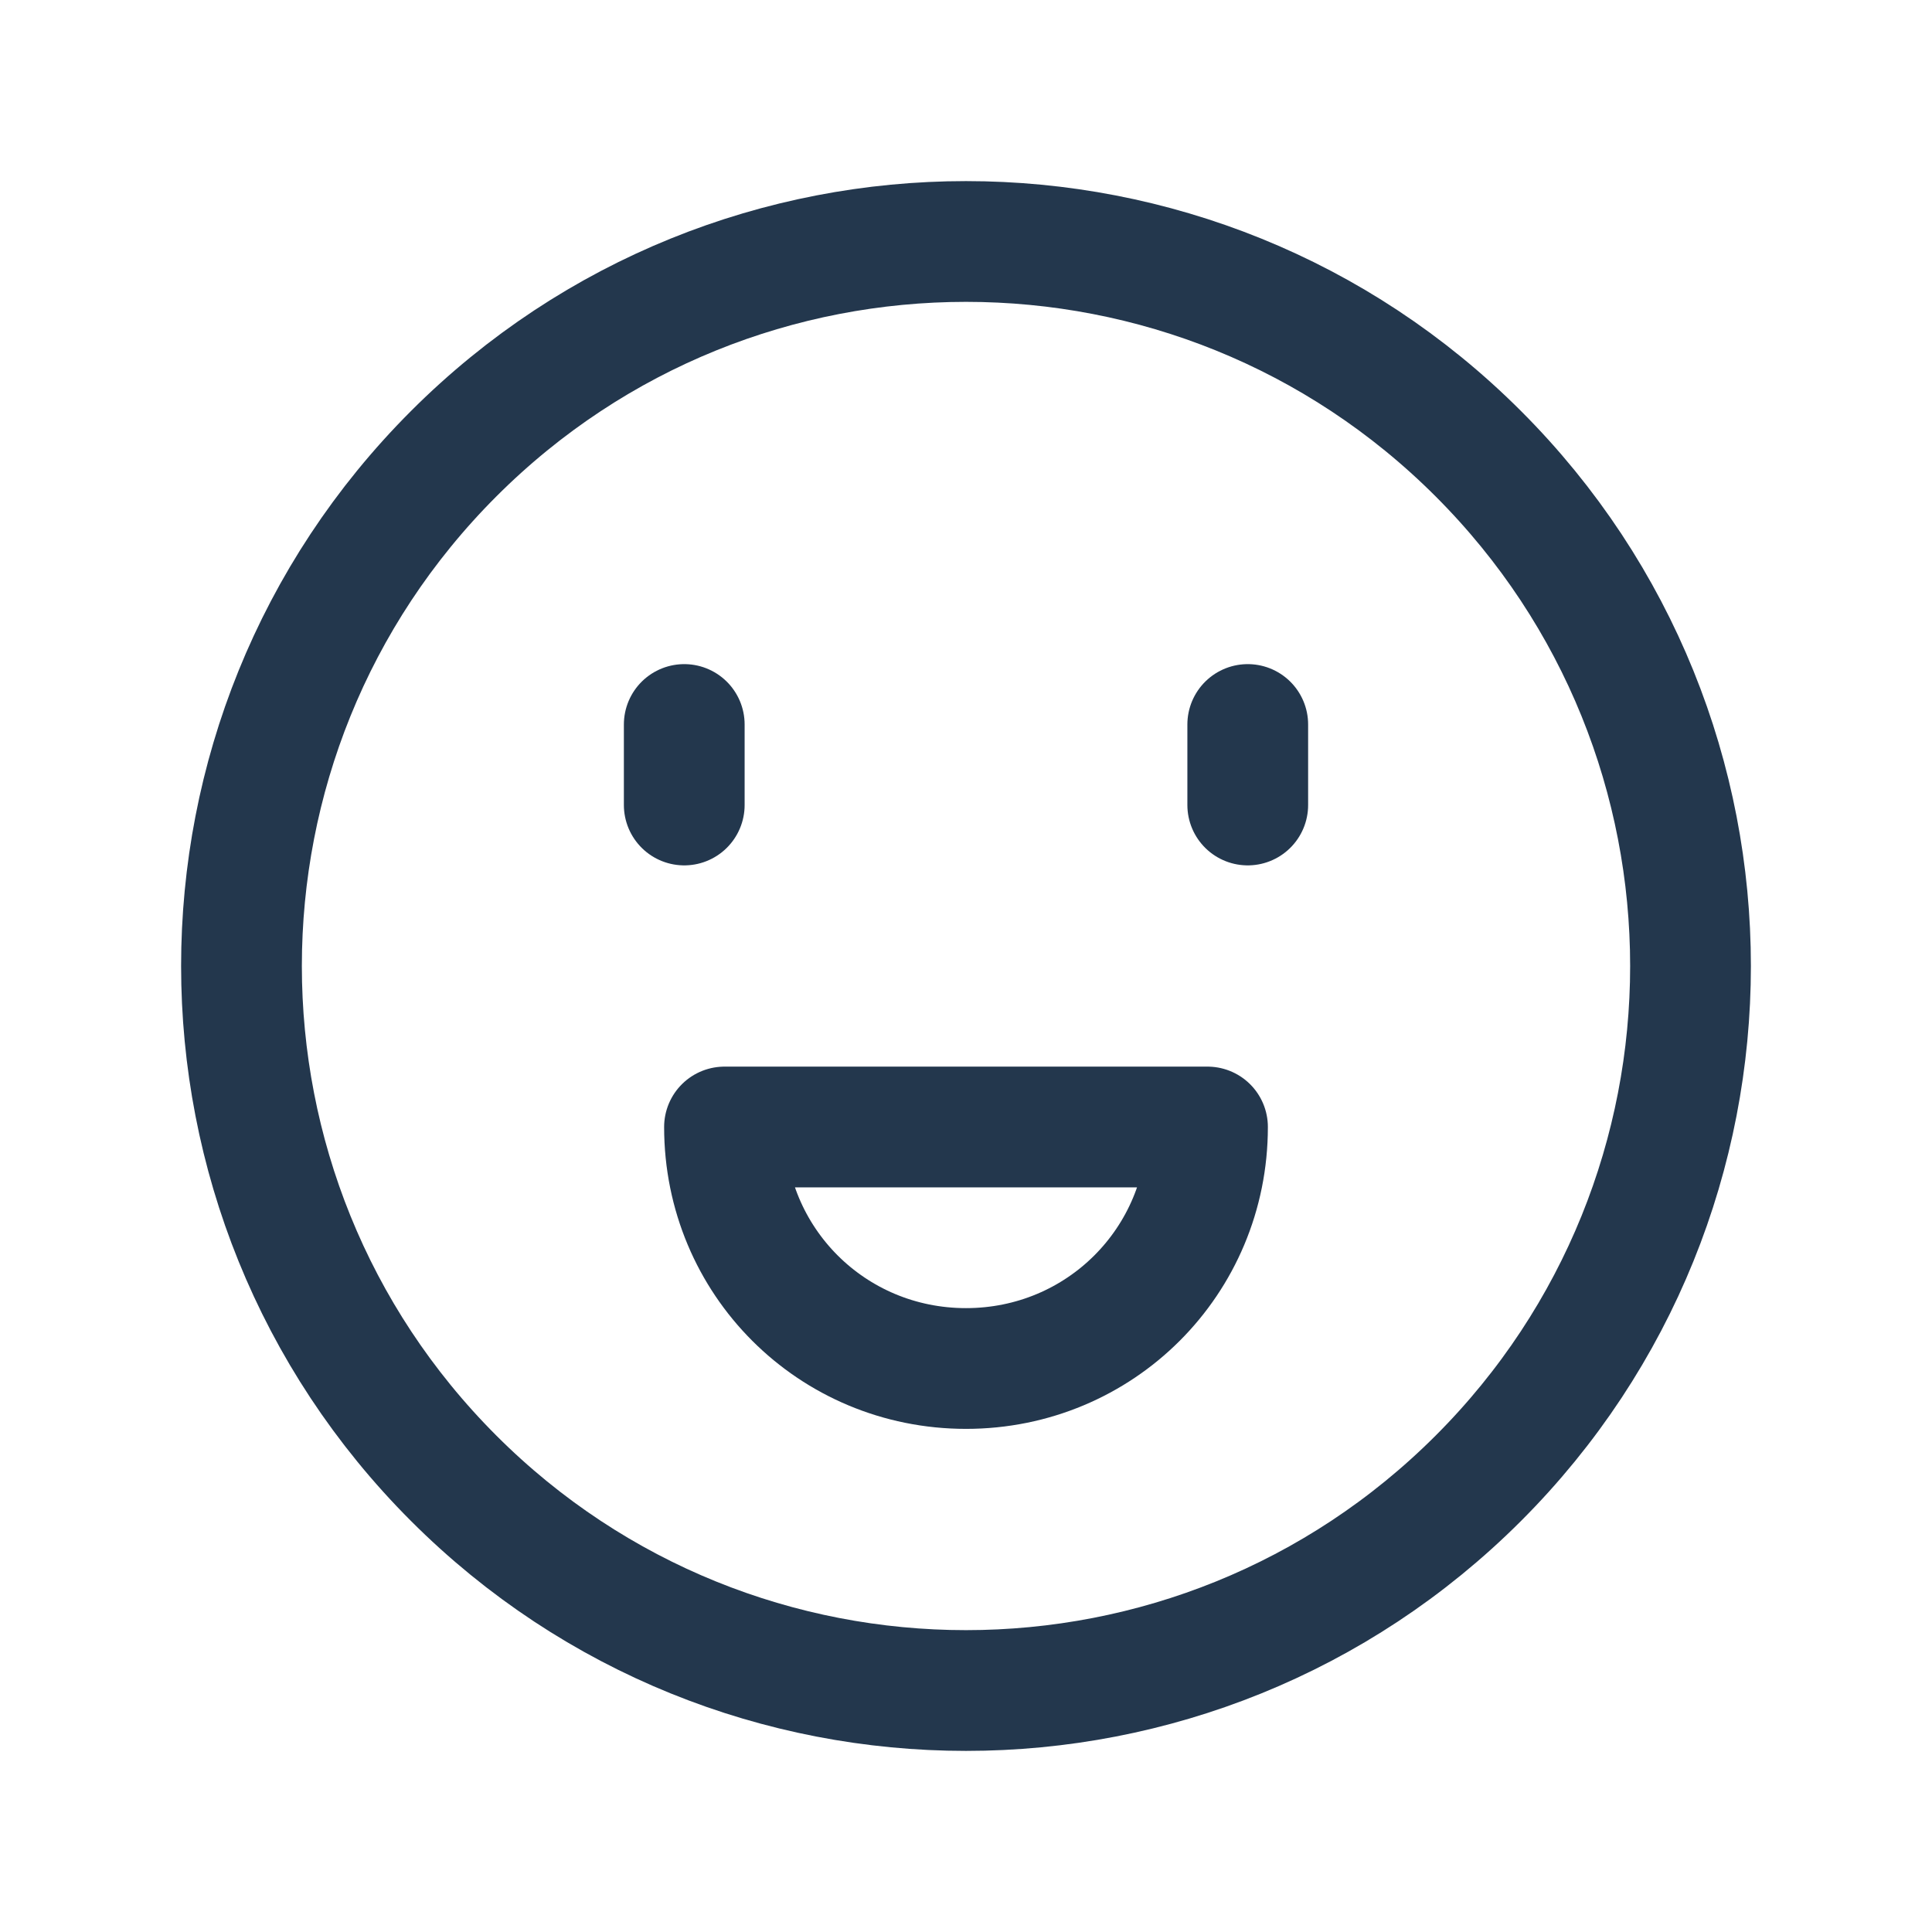 <svg width="24" height="24" viewBox="0 0 24 24" fill="none" xmlns="http://www.w3.org/2000/svg">
<path d="M18.364 5.636C21.879 9.151 21.879 14.849 18.364 18.364C14.849 21.879 9.151 21.879 5.636 18.364C2.121 14.849 2.121 9.151 5.636 5.636C9.151 2.121 14.849 2.121 18.364 5.636" stroke="#23374D" stroke-width="1.5" stroke-linecap="round" stroke-linejoin="round"/>
<path fill-rule="evenodd" clip-rule="evenodd" d="M12 17C13.667 17 15 15.667 15 14H9C9 15.667 10.333 17 12 17V17Z" stroke="#23374D" stroke-width="1.5" stroke-linecap="round" stroke-linejoin="round"/>
<path d="M8.5 9V10" stroke="#23374D" stroke-width="1.5" stroke-linecap="round" stroke-linejoin="round"/>
<path d="M15.5 9V10" stroke="#23374D" stroke-width="1.5" stroke-linecap="round" stroke-linejoin="round"/>
</svg>
